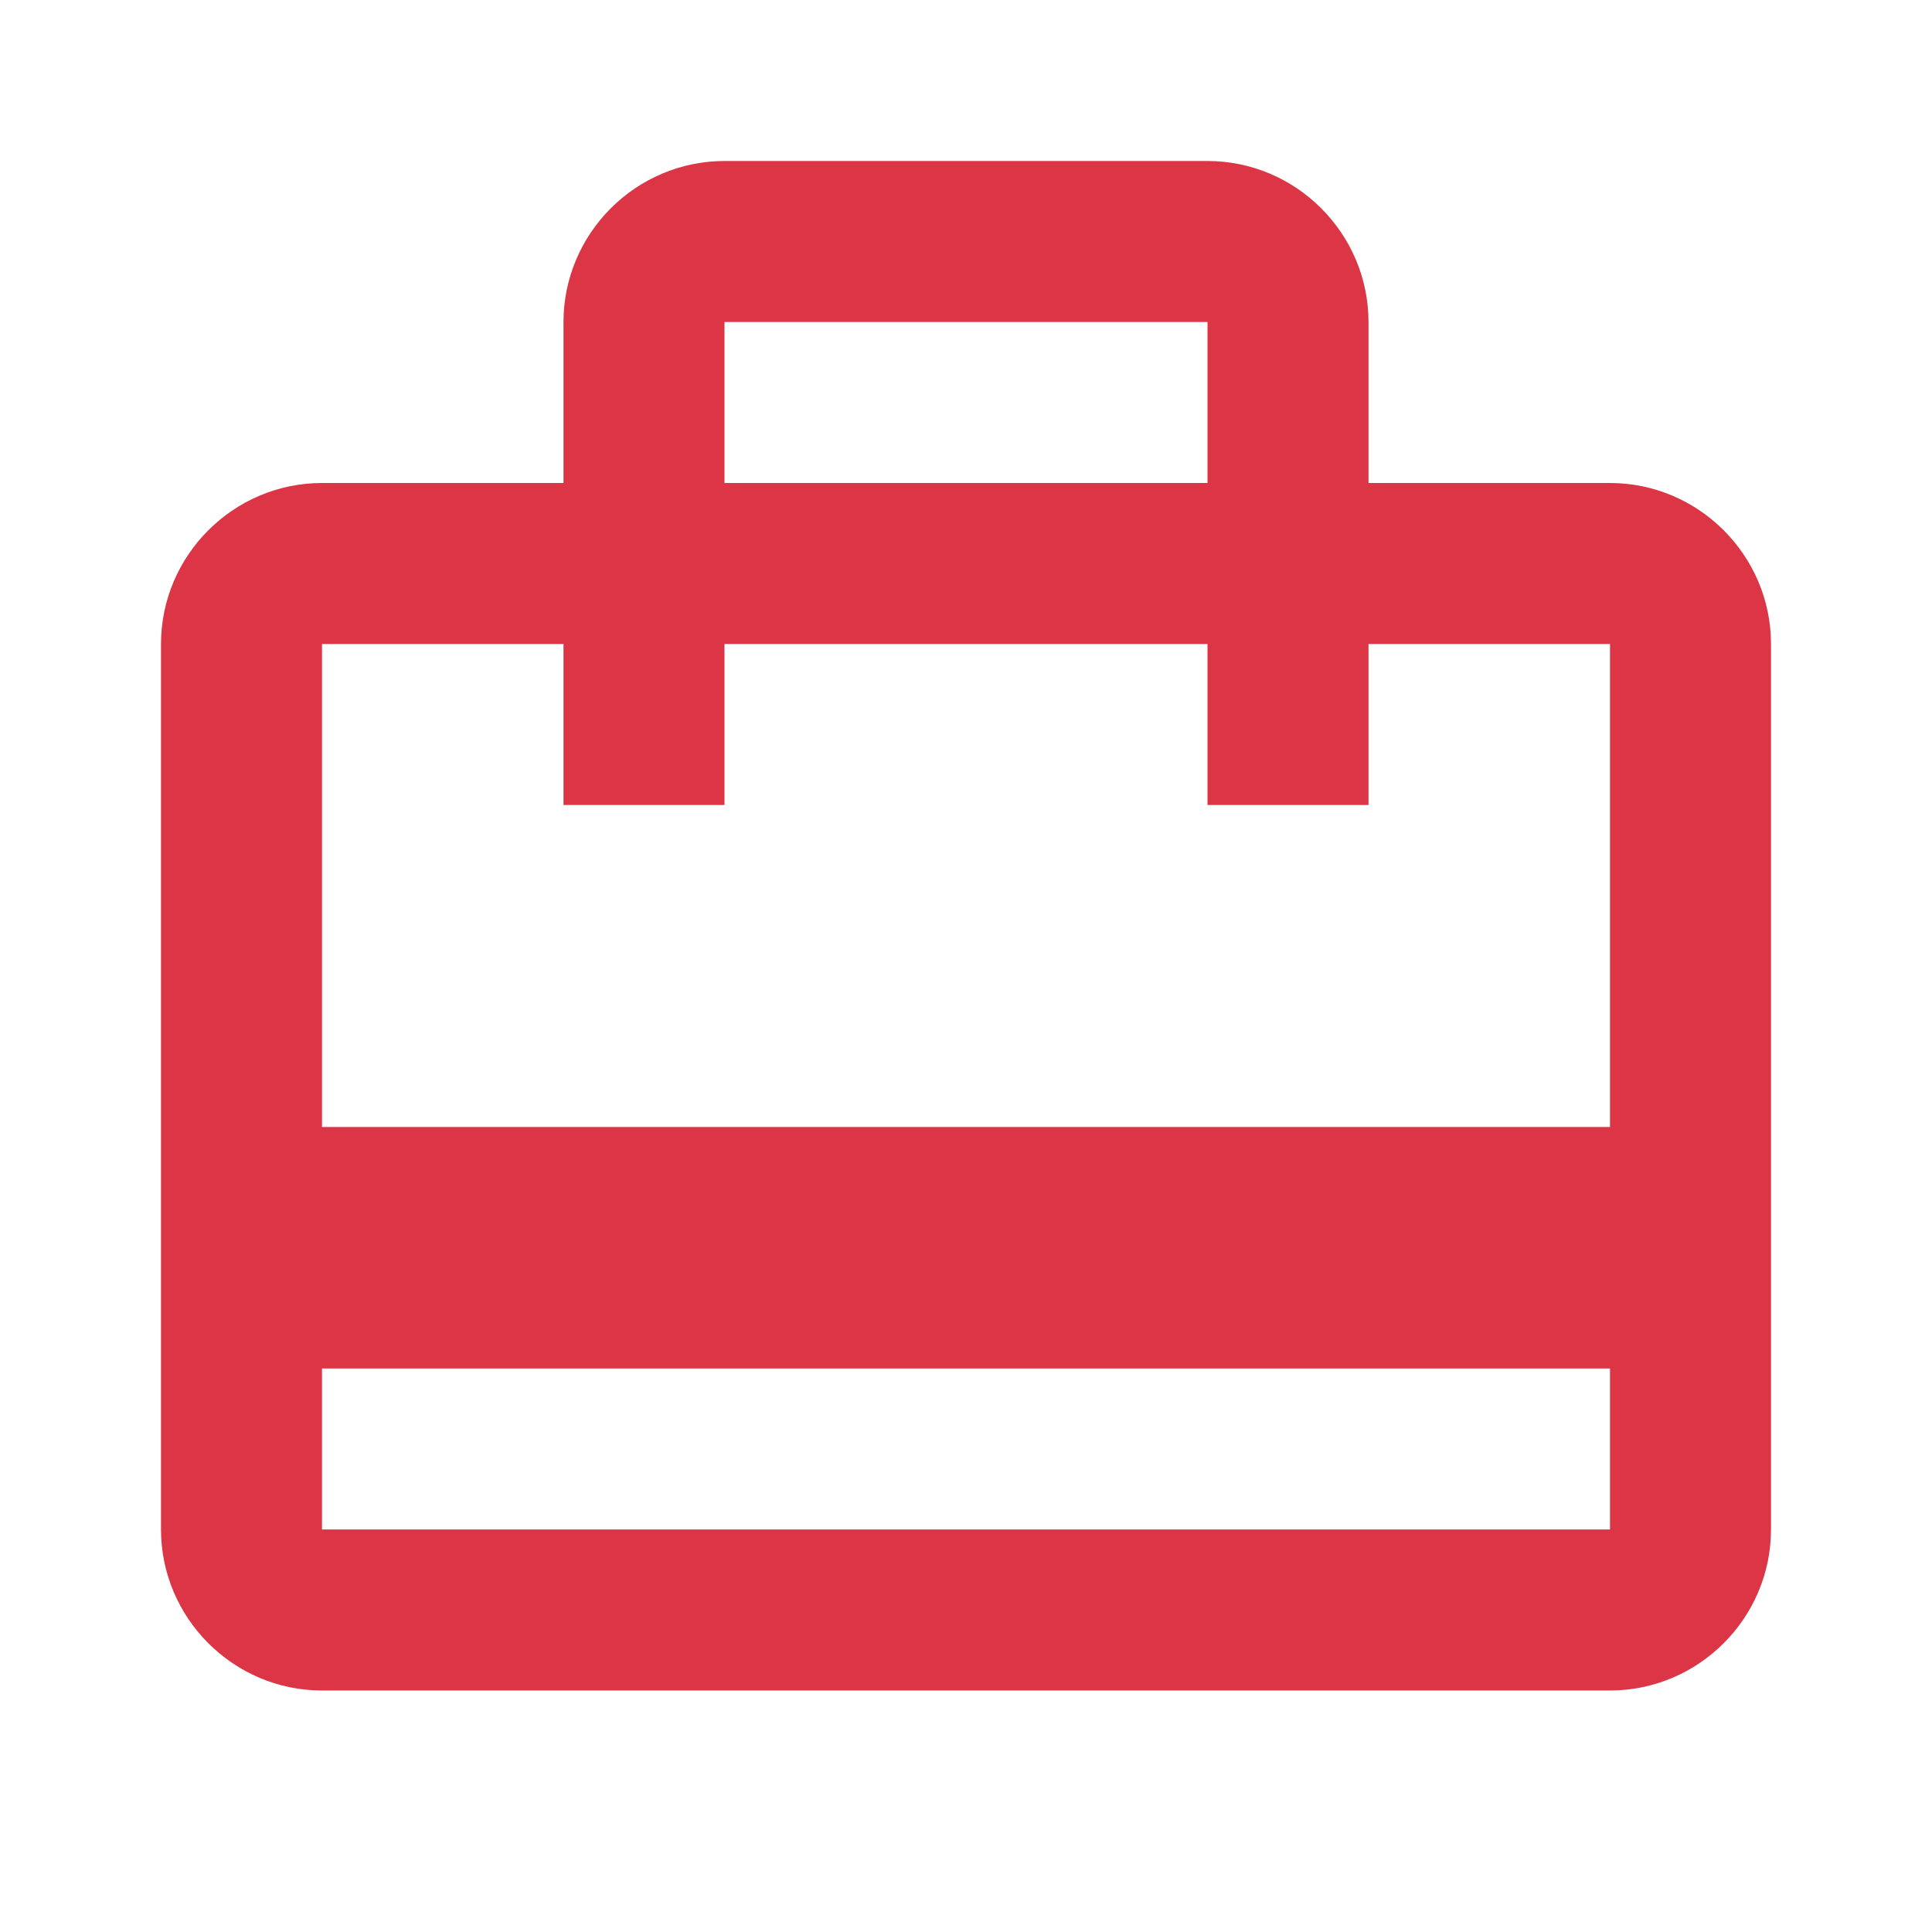 <svg enable-background="new 0 0 24 24" viewBox="0 0 24 24" xmlns="http://www.w3.org/2000/svg"><path d="m20 14h-16v-6h3v2h2v-2h6v2h2v-2h3m0 11h-16v-2h16m-11-13h6v2h-6m11 0h-3v-2c0-1.1-.9-2-2-2h-6c-1.1 0-2 .9-2 2v2h-3c-1.1 0-2 .9-2 2v11c0 1.1.9 2 2 2h16c1.1 0 2-.9 2-2v-11c0-1.1-.9-2-2-2z" fill="#dc3545"/></svg>